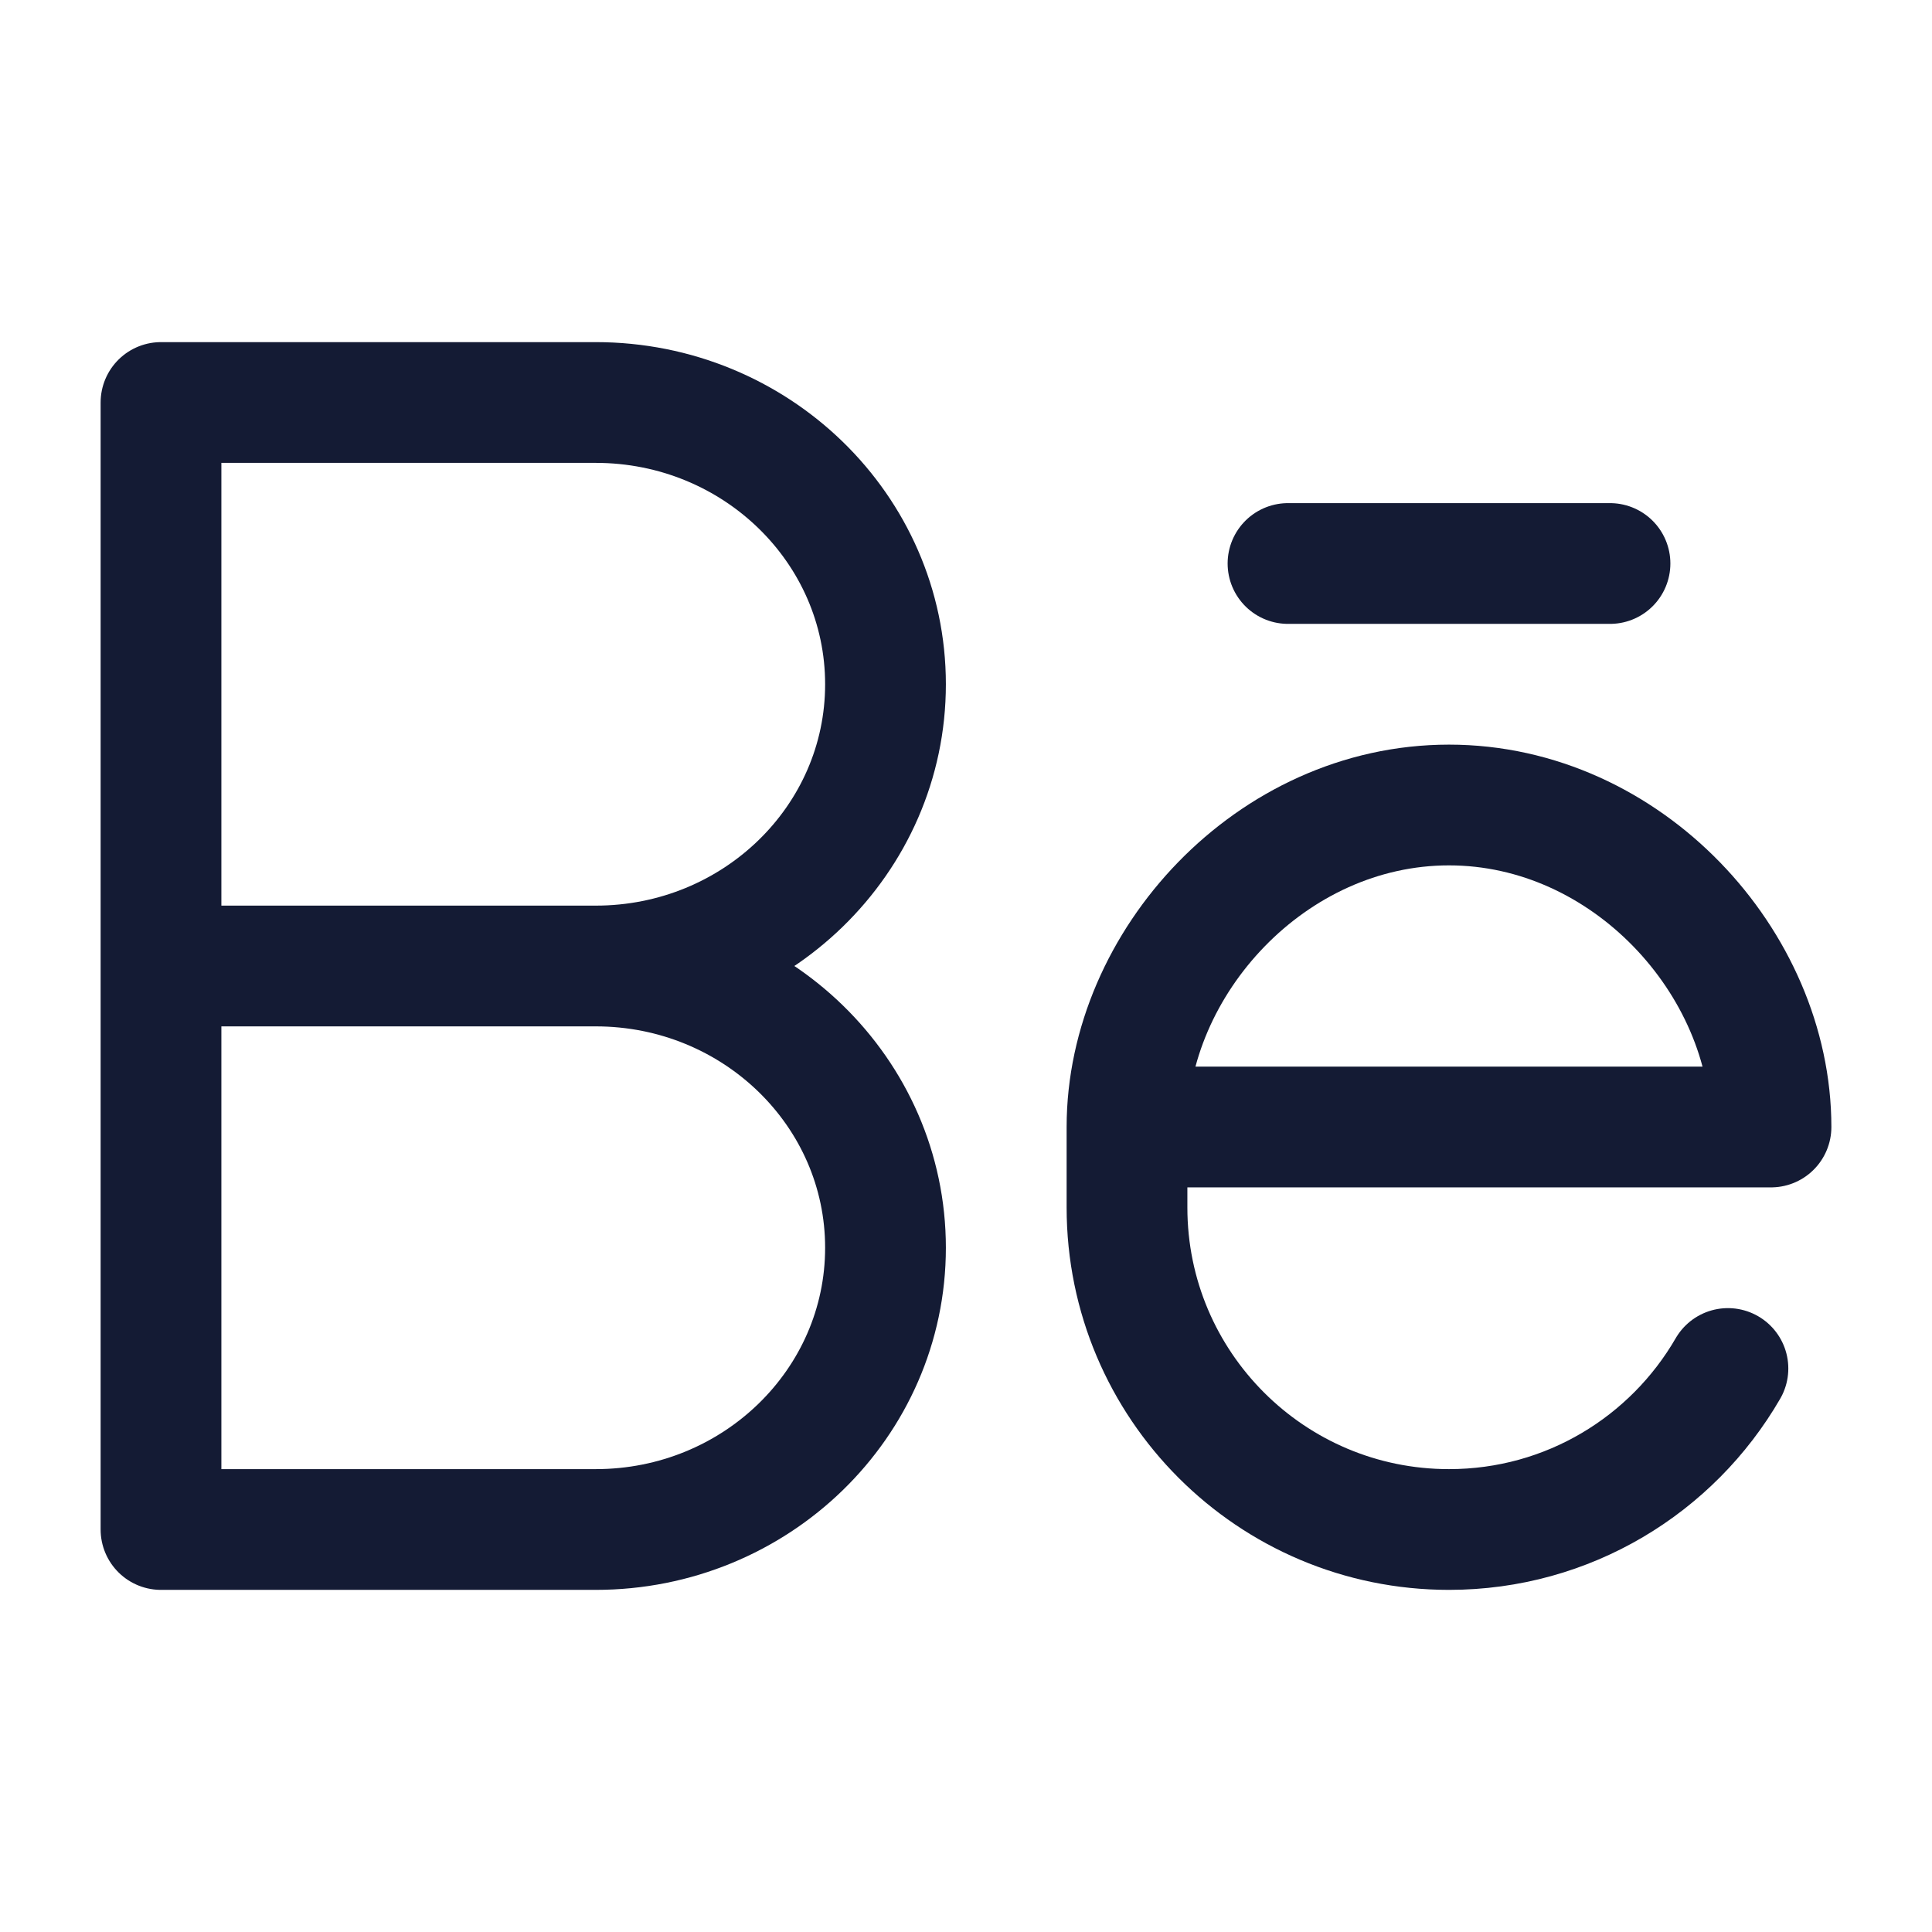 <svg width="24" height="24" viewBox="0 0 24 24" fill="none" xmlns="http://www.w3.org/2000/svg">
<path d="M7.4 12C9.388 12 11 10.433 11 8.5C11 6.567 9.388 5 7.4 5H2V12M7.4 12C9.388 12 11 13.567 11 15.5C11 17.433 9.388 19 7.4 19H2V12M7.4 12H2" stroke="#141B34" stroke-width="1.5" stroke-linecap="round" stroke-linejoin="round"/>
<path d="M20 7H16M14 14H22C22 11.959 20.209 10 18 10C15.791 10 14 11.959 14 14ZM14 14V15C14 17.209 15.791 19 18 19C19.481 19 20.773 18.196 21.465 17" stroke="#141B34" stroke-width="1.5" stroke-linecap="round" stroke-linejoin="round"/>
</svg>
